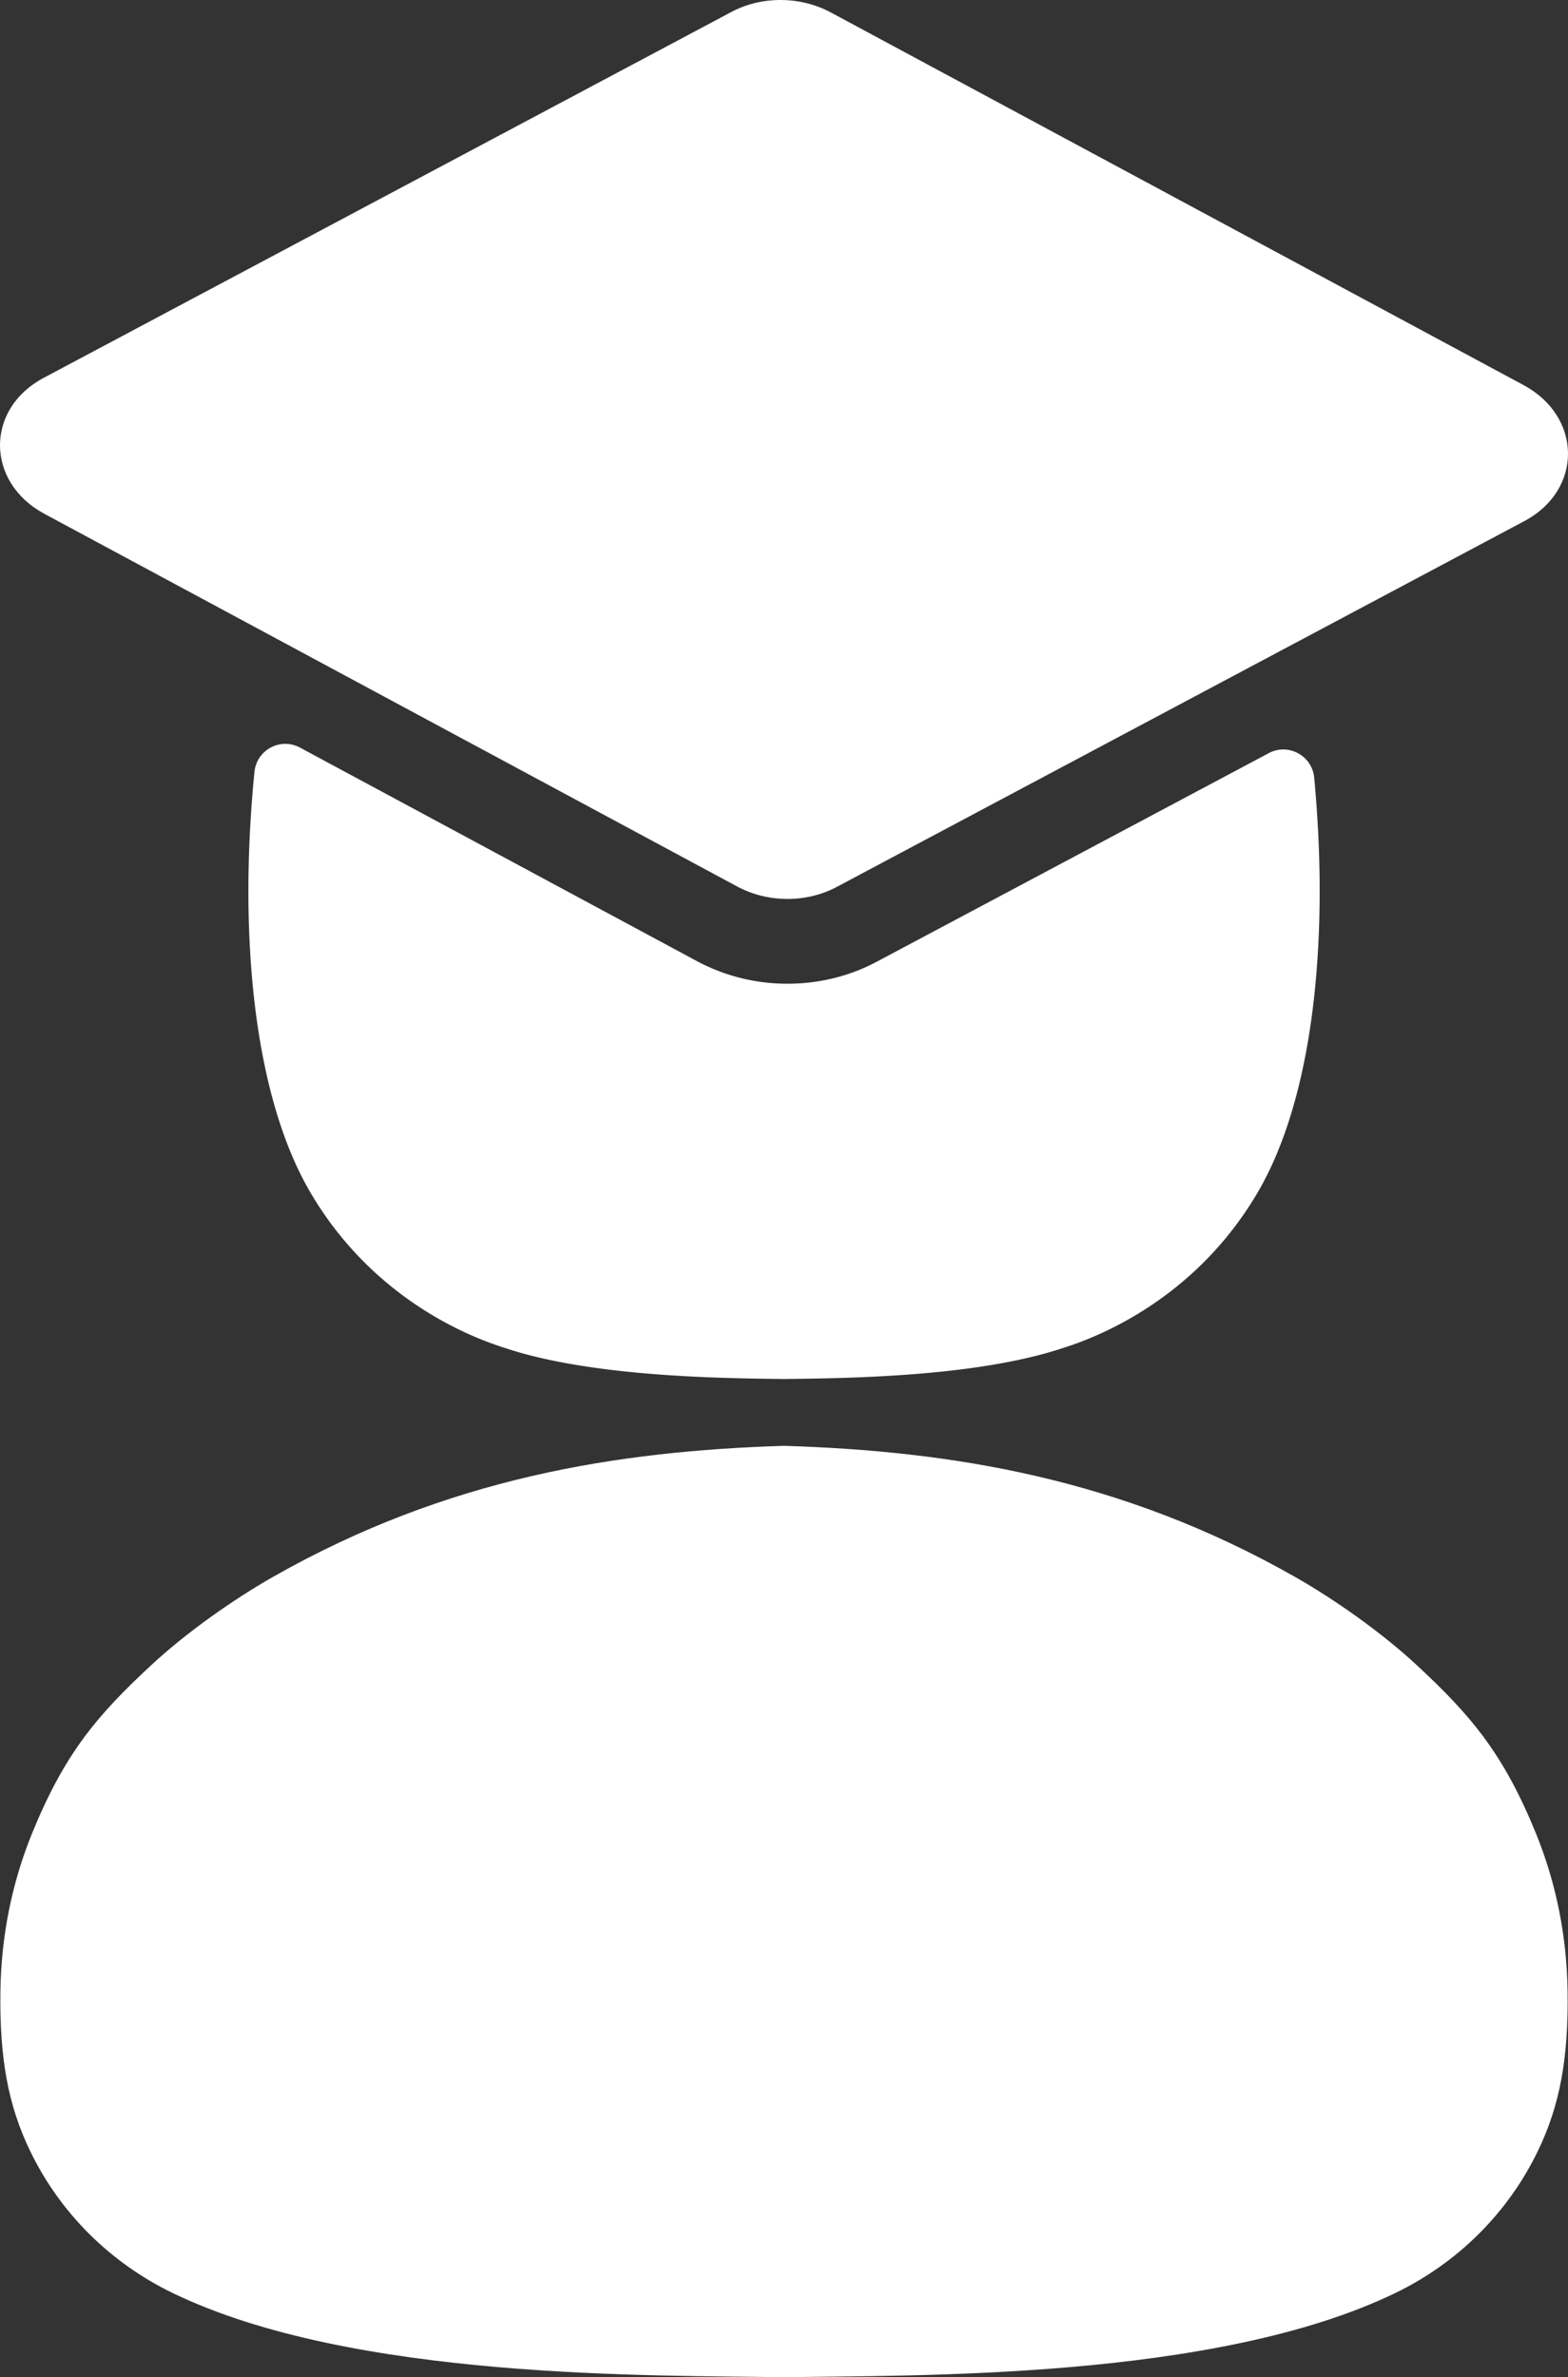 <svg xmlns="http://www.w3.org/2000/svg" viewBox="0 0 2588.34 3924.38"><rect x="0" y="0" width="2588.34" height="3924.38" fill="#333333" stroke="none"/><defs><style>.cls-1{fill:#fff;}</style></defs><g id="Слой_2" data-name="Слой 2"><g id="STUDENT"><g id="Слой_1_копия_" data-name="Слой 1 (копия)"><path class="cls-1" d="M1293,2026.46h0Z"/><path class="cls-1" d="M2076.09,1968.43c-114.5,195.3-298,249.23-324.88,258-142.66,46.56-353.34,48.83-457,50-103.7-1.19-314.38-3.46-457-50-26.88-8.77-210.38-62.7-324.88-258-93.79-160-118.91-425.91-92.28-694.24,3.6-36.35,43-57.39,75.13-40.08l655.42,352.6A316,316,0,0,0,1300,1623.93c50.83,0,101.59-12,146.86-36.12l647.52-344.52c32.24-17.15,71.5,4,75,40.4C2194.4,1548.78,2168.78,1810.33,2076.09,1968.43Z"/><path class="cls-1" d="M2514.89,635.67,1371.49,20.56c-50.41-27.12-114.17-27.43-164.22-.8L72,623.81C-24.63,675.21-23.83,796,73.45,848.3l1143.4,615.11c50.41,27.12,114.17,27.43,164.22.8L2516.38,860.16C2613,808.76,2612.17,688,2514.89,635.67Z"/></g><g id="Слой_4" data-name="Слой 4"><path class="cls-1" d="M1299.42,3924.38c-223.14-3.71-716.57,5-1014.37-139.09-102.81-49.73-186.17-132.18-235.62-235.11C13.84,3476.07-1,3399.07.7,3285.72c1.38-89.14,18.78-177.4,52.51-259.93,53.32-130.46,106-193.21,197.4-277.87,56.64-52.51,134.05-107.38,201.23-145.49,287.14-162.86,567.32-207.14,842.39-215.68h-.11c275.06,8.54,555.25,52.82,842.38,215.68,67.19,38.11,144.59,93,201.24,145.49,91.34,84.66,144.07,147.41,197.39,277.87,33.73,82.53,51.13,170.79,52.51,259.93,1.75,113.35-13.14,190.35-48.73,264.46-49.45,102.93-132.81,185.38-235.61,235.11-297.81,144.05-791.23,135.38-1014.38,139.09Z"/></g></g></g></svg>